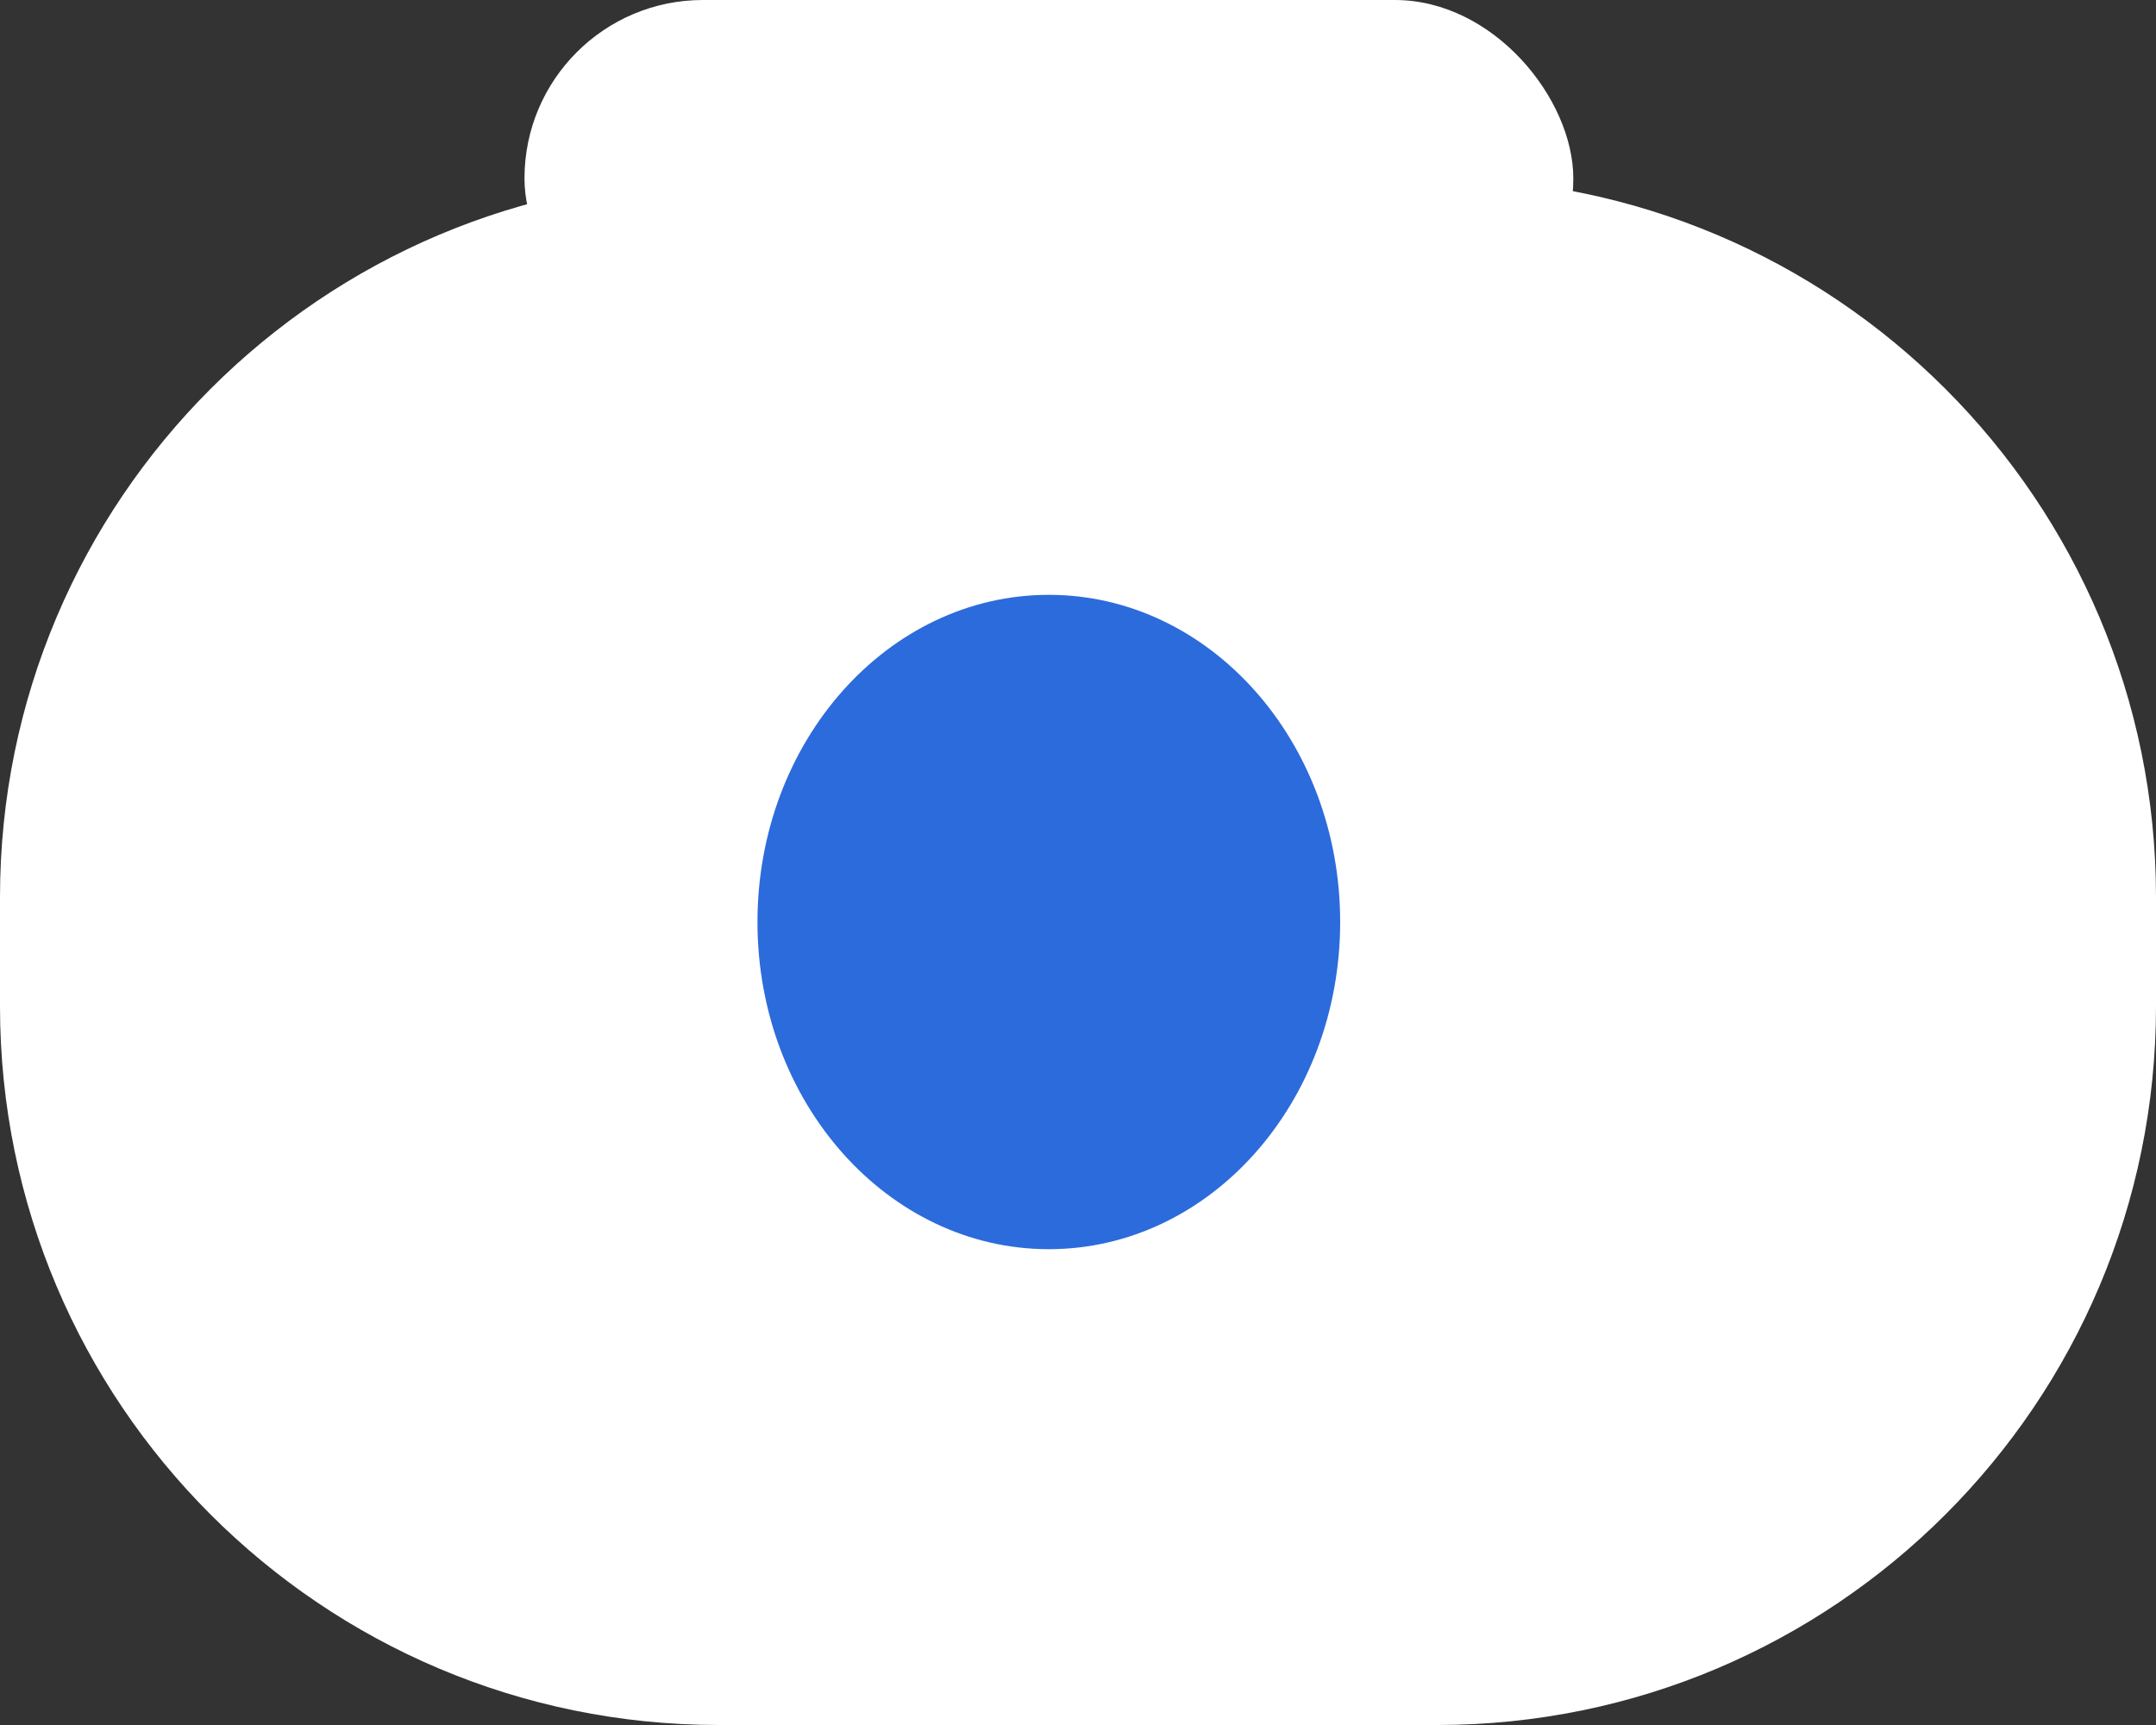 <svg width="15" height="12" viewBox="0 0 15 12" fill="none" xmlns="http://www.w3.org/2000/svg">
<rect x="0" y="0" width="15" height="12" fill="#333333" stroke="none"/>
<path d="M0 6.241C0 3.48 2.239 1.241 5 1.241H10C12.761 1.241 15 3.48 15 6.241V7C15 9.761 12.761 12 10 12H5C2.239 12 0 9.761 0 7V6.241Z" fill="white"/>
<rect x="3.649" width="7.297" height="2.483" rx="1.241" fill="white"/>
<path d="M9.324 6.414C9.324 7.671 8.417 8.69 7.297 8.69C6.178 8.69 5.27 7.671 5.27 6.414C5.27 5.157 6.178 4.138 7.297 4.138C8.417 4.138 9.324 5.157 9.324 6.414Z" fill="#2C6BDB"/>
</svg>
